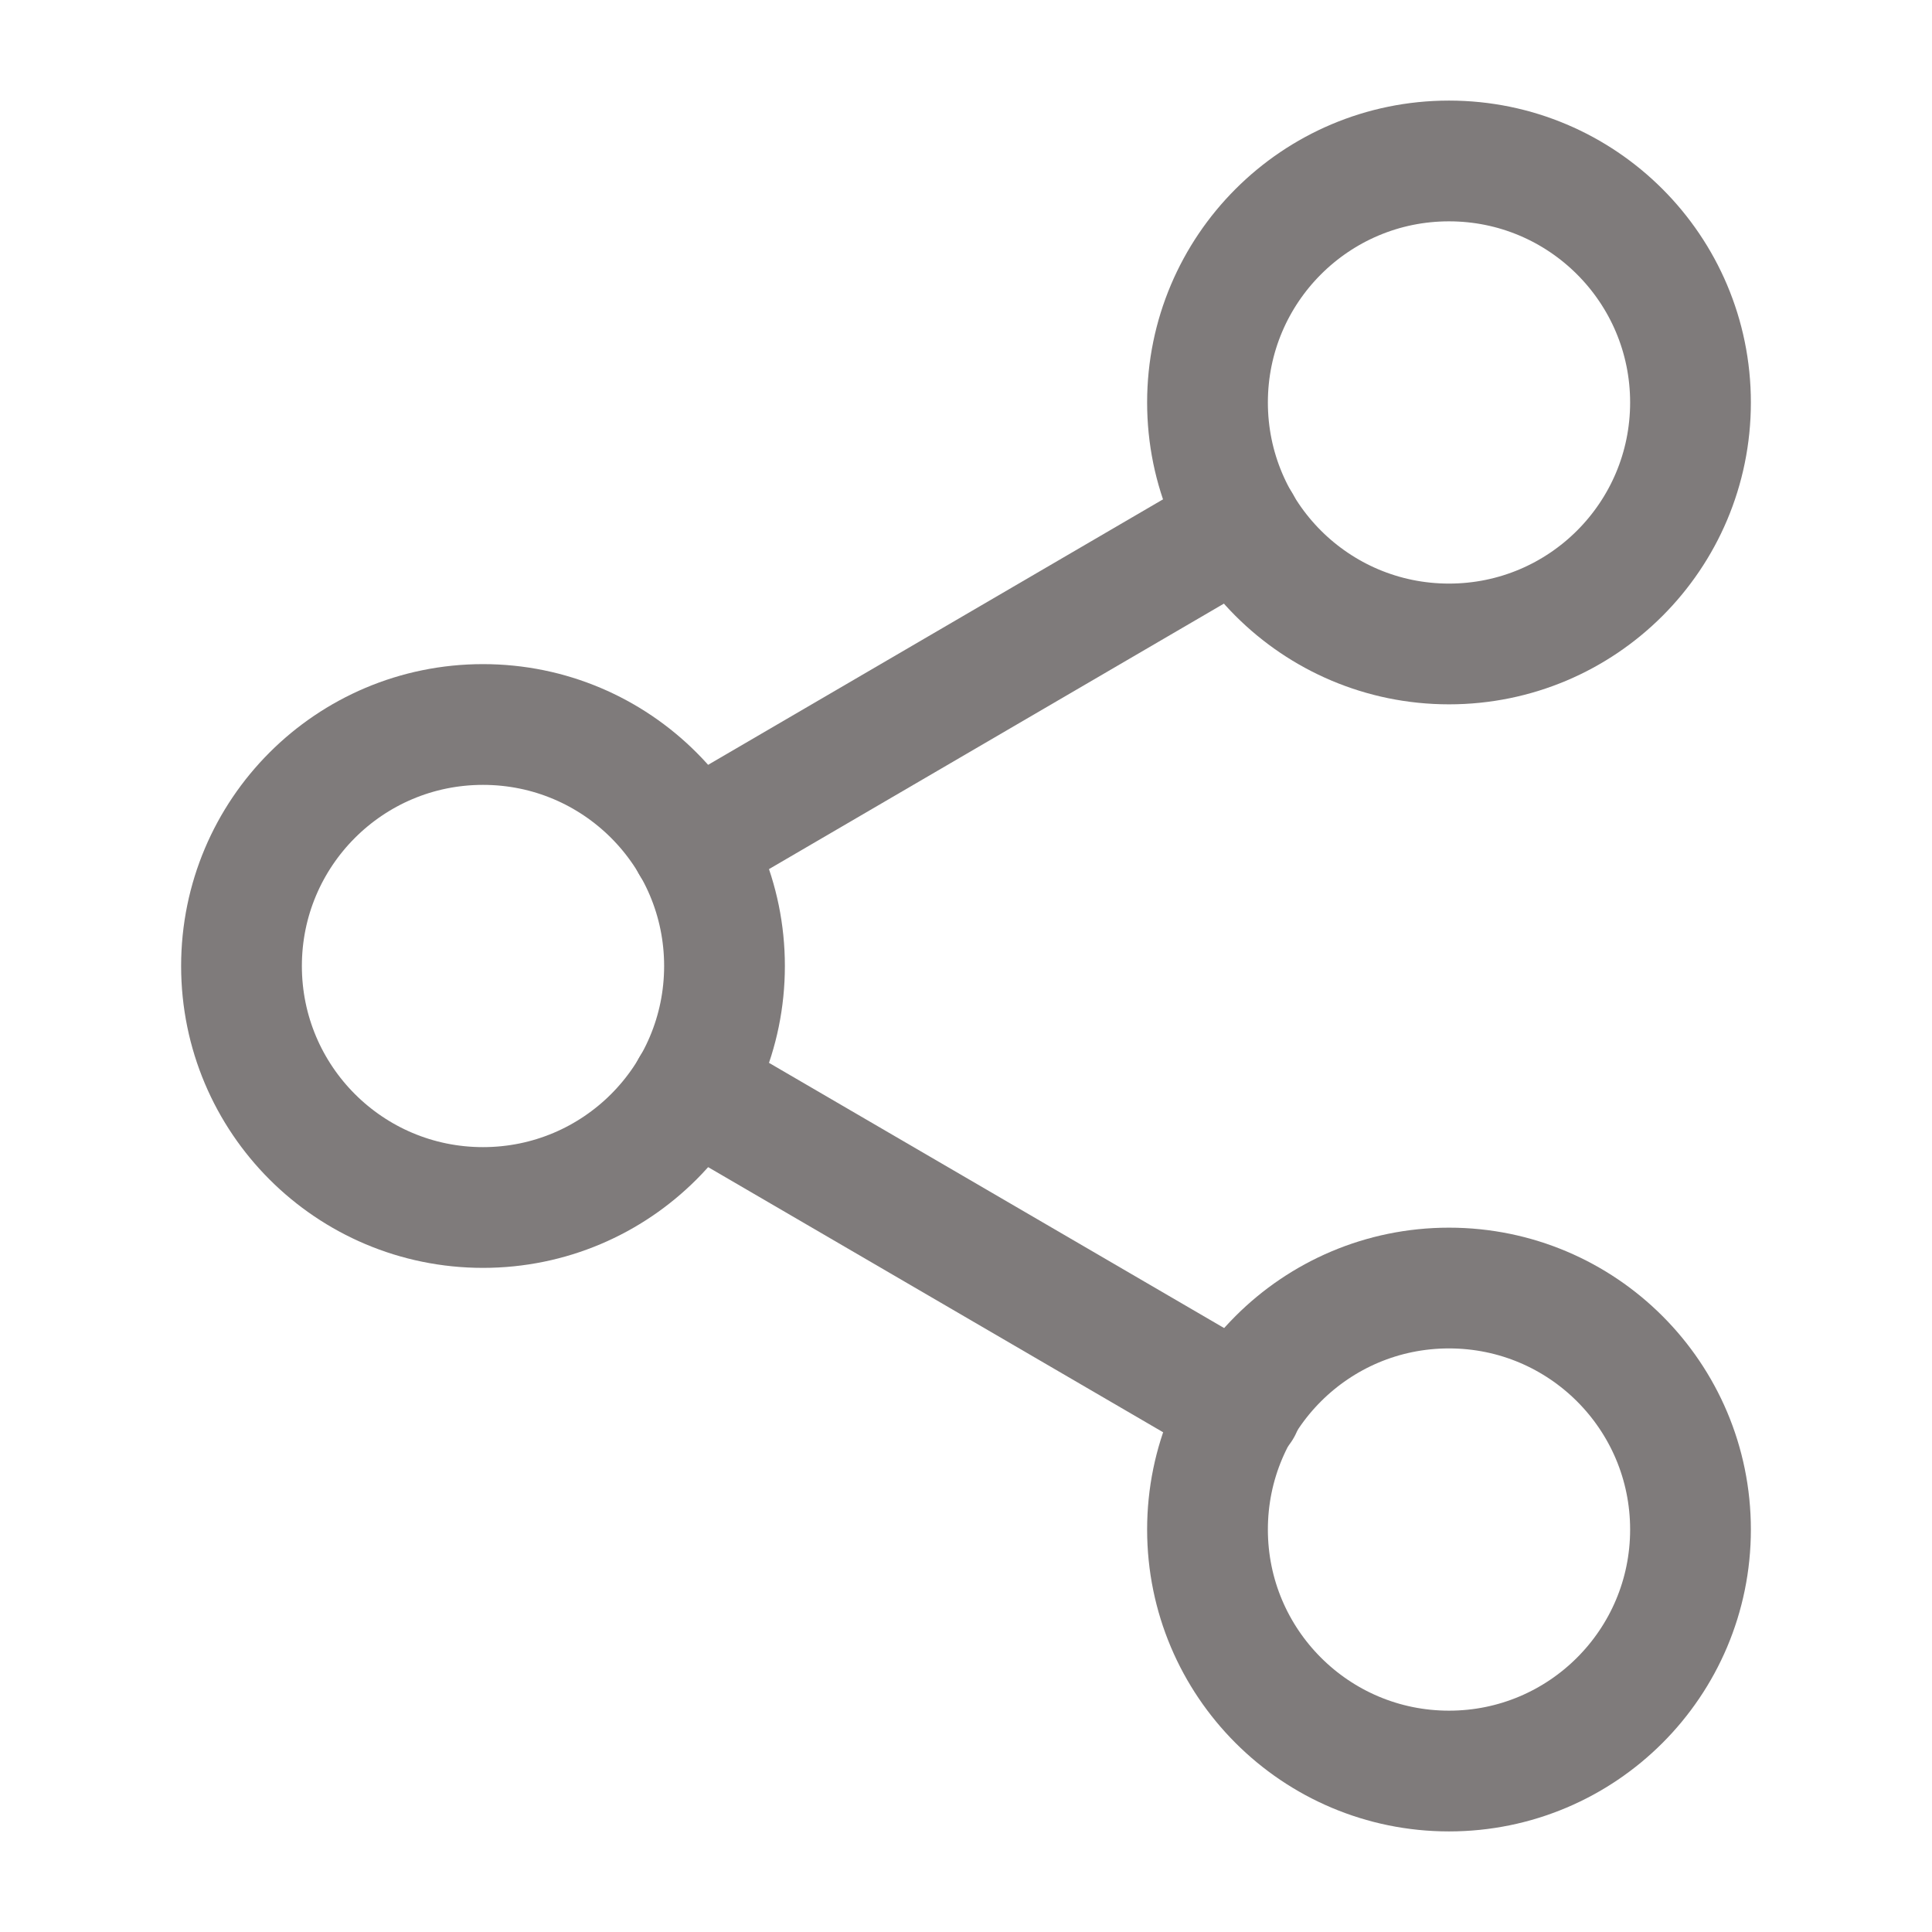 <svg width="16" height="16" viewBox="0 0 16 16" fill="none" xmlns="http://www.w3.org/2000/svg">
<path d="M12 5.333C13.105 5.333 14 4.438 14 3.333C14 2.229 13.105 1.333 12 1.333C10.895 1.333 10 2.229 10 3.333C10 4.438 10.895 5.333 12 5.333Z" stroke="#7F7B7B" stroke-linecap="round" stroke-linejoin="round"/>
<path d="M4 10C5.105 10 6 9.105 6 8C6 6.895 5.105 6 4 6C2.895 6 2 6.895 2 8C2 9.105 2.895 10 4 10Z" stroke="#7F7B7B" stroke-linecap="round" stroke-linejoin="round"/>
<path d="M12 14.667C13.105 14.667 14 13.771 14 12.667C14 11.562 13.105 10.667 12 10.667C10.895 10.667 10 11.562 10 12.667C10 13.771 10.895 14.667 12 14.667Z" stroke="#7F7B7B" stroke-linecap="round" stroke-linejoin="round"/>
<path d="M5.727 9.007L10.28 11.66" stroke="#7F7B7B" stroke-linecap="round" stroke-linejoin="round"/>
<path d="M10.273 4.34L5.727 6.993" stroke="#7F7B7B" stroke-linecap="round" stroke-linejoin="round"/>
</svg>
